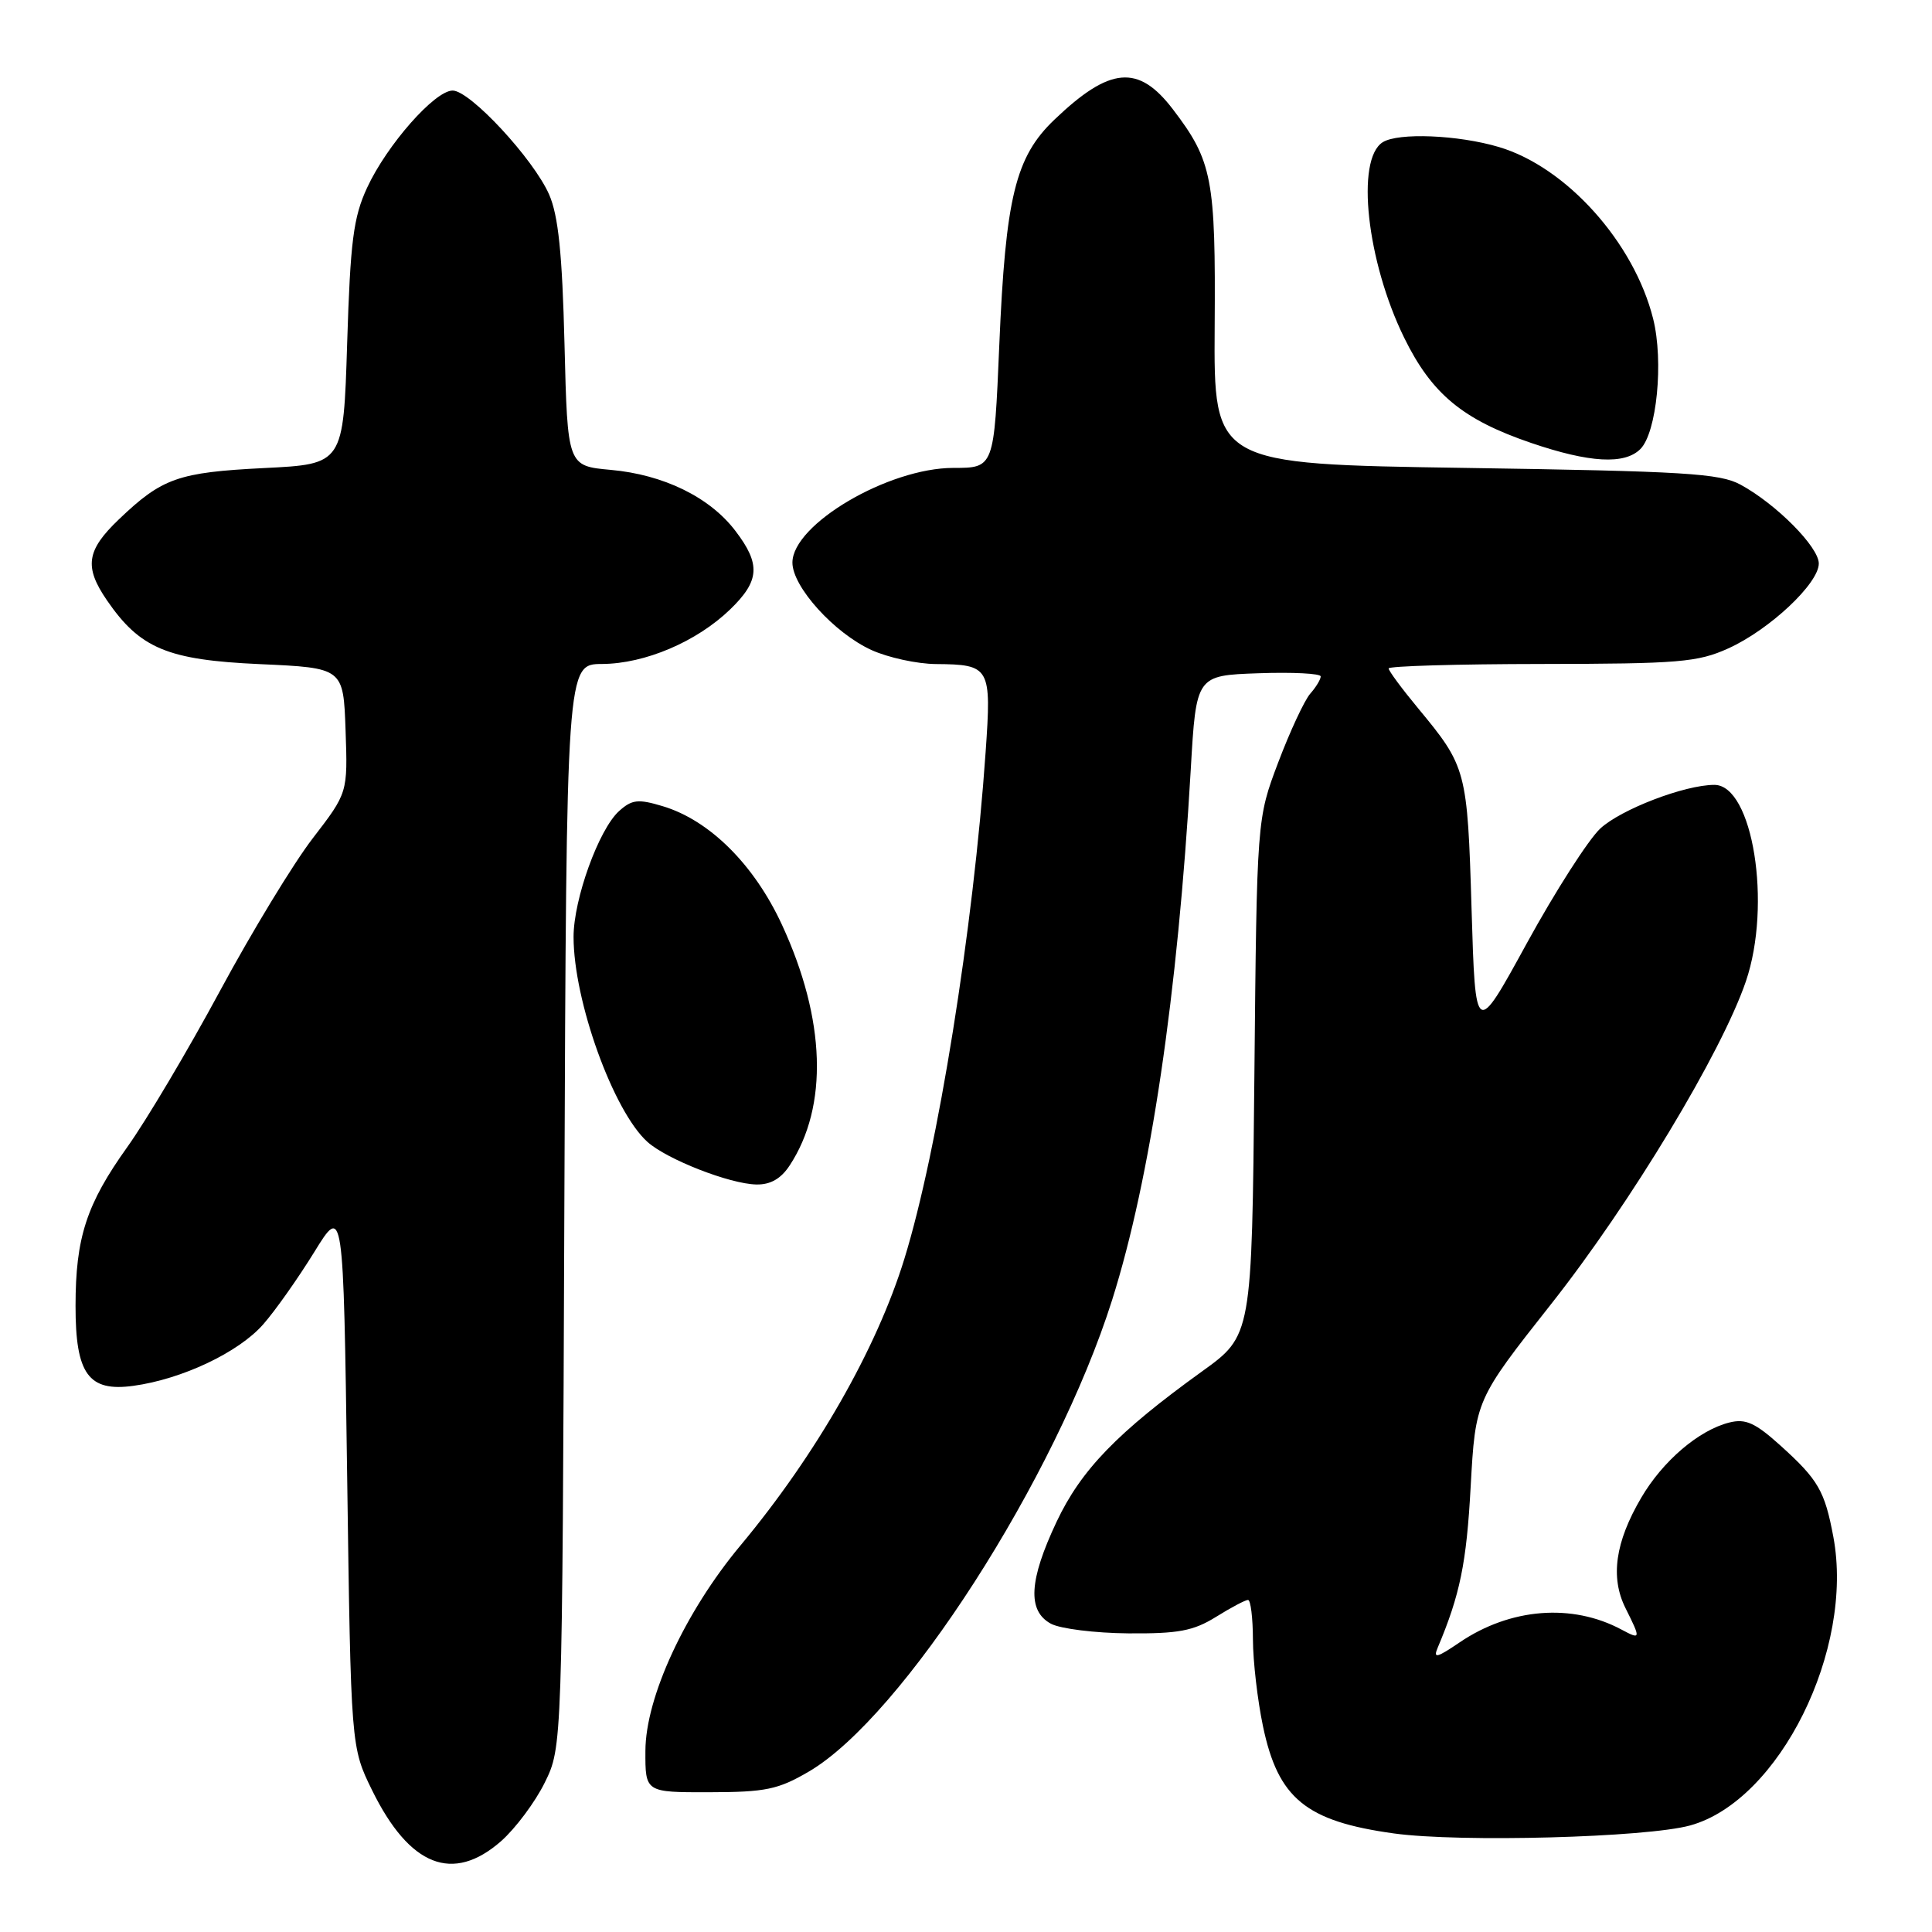 <?xml version="1.0" encoding="UTF-8" standalone="no"?>
<!DOCTYPE svg PUBLIC "-//W3C//DTD SVG 1.1//EN" "http://www.w3.org/Graphics/SVG/1.1/DTD/svg11.dtd" >
<svg xmlns="http://www.w3.org/2000/svg" xmlns:xlink="http://www.w3.org/1999/xlink" version="1.1" viewBox="0 0 256 256">
 <g >
 <path fill="currentColor"
d=" M 66.40 243.96 C 68.30 242.28 70.91 238.79 72.18 236.21 C 74.50 231.50 74.50 231.50 74.78 159.75 C 75.06 88.00 75.06 88.00 79.78 87.98 C 85.46 87.95 92.32 85.03 96.75 80.75 C 100.67 76.96 100.82 74.76 97.44 70.34 C 94.05 65.88 87.93 62.89 80.92 62.26 C 75.20 61.74 75.20 61.74 74.80 45.62 C 74.50 33.57 73.98 28.56 72.76 25.77 C 70.68 21.05 62.29 12.00 59.98 12.00 C 57.61 12.00 51.26 19.21 48.64 24.88 C 46.83 28.79 46.42 31.95 46.00 45.50 C 45.50 61.50 45.50 61.50 35.00 62.02 C 23.61 62.59 21.48 63.34 15.75 68.82 C 11.45 72.93 11.13 75.10 14.16 79.53 C 18.55 85.93 22.18 87.45 34.42 88.00 C 45.50 88.50 45.50 88.50 45.79 96.77 C 46.08 105.05 46.08 105.05 41.44 111.08 C 38.89 114.39 33.36 123.49 29.15 131.30 C 24.94 139.11 19.41 148.43 16.86 152.00 C 11.46 159.55 10.01 164.00 10.01 173.03 C 10.00 182.07 11.72 184.45 17.67 183.63 C 24.12 182.75 31.62 179.20 34.87 175.49 C 36.45 173.70 39.48 169.40 41.62 165.94 C 45.50 159.64 45.50 159.64 46.00 195.57 C 46.50 231.50 46.50 231.50 49.31 237.23 C 54.27 247.31 60.00 249.57 66.40 243.96 Z  M 223.96 241.88 C 235.77 238.62 245.72 218.57 242.93 203.65 C 241.79 197.56 240.94 196.08 235.96 191.58 C 232.58 188.53 231.31 187.95 229.15 188.49 C 225.11 189.50 220.33 193.58 217.47 198.46 C 214.02 204.34 213.36 209.01 215.38 213.07 C 217.44 217.20 217.43 217.30 214.86 215.93 C 208.31 212.42 200.12 213.07 193.40 217.63 C 190.37 219.69 189.87 219.81 190.51 218.31 C 193.46 211.31 194.32 207.14 194.87 197.00 C 195.51 185.50 195.51 185.50 205.56 172.76 C 216.08 159.43 228.13 139.45 231.34 130.03 C 234.80 119.87 232.25 104.00 227.16 104.00 C 223.23 104.00 214.76 107.25 212.03 109.80 C 210.45 111.29 206.08 118.11 202.32 124.97 C 195.50 137.43 195.50 137.43 194.99 120.47 C 194.44 102.03 194.32 101.59 187.88 93.82 C 185.75 91.25 184.00 88.88 184.00 88.57 C 184.00 88.26 193.11 87.99 204.25 87.98 C 222.44 87.96 224.96 87.75 229.00 85.92 C 234.45 83.46 241.00 77.32 241.00 74.67 C 241.00 72.48 235.38 66.81 230.65 64.23 C 227.90 62.72 223.23 62.44 194.16 62.00 C 160.83 61.50 160.83 61.50 160.95 43.31 C 161.09 23.66 160.64 21.33 155.42 14.49 C 150.85 8.49 147.07 8.82 139.71 15.86 C 134.54 20.80 133.24 26.15 132.41 45.75 C 131.72 62.00 131.72 62.00 126.33 62.00 C 117.71 62.00 105.00 69.48 105.00 74.55 C 105.00 77.76 110.56 83.90 115.49 86.14 C 117.70 87.14 121.53 87.97 124.00 87.99 C 131.20 88.05 131.39 88.38 130.60 99.65 C 128.98 123.00 124.26 152.47 119.84 166.78 C 116.16 178.74 108.14 192.76 98.11 204.79 C 90.78 213.58 85.54 224.90 85.52 232.00 C 85.50 237.50 85.50 237.50 94.01 237.48 C 101.46 237.47 103.11 237.12 107.18 234.74 C 119.59 227.47 139.90 195.87 147.37 172.23 C 152.45 156.14 156.05 131.84 157.78 102.00 C 158.50 89.50 158.50 89.50 166.75 89.21 C 171.29 89.05 175.00 89.24 175.00 89.63 C 175.00 90.02 174.38 91.05 173.61 91.92 C 172.85 92.79 170.94 96.88 169.38 101.00 C 166.54 108.50 166.54 108.50 166.21 142.73 C 165.88 176.97 165.88 176.97 159.26 181.73 C 148.05 189.81 143.25 194.77 140.01 201.63 C 136.34 209.40 136.11 213.45 139.25 215.15 C 140.49 215.82 145.10 216.39 149.50 216.43 C 156.13 216.48 158.12 216.11 161.12 214.25 C 163.11 213.01 165.02 212.00 165.37 212.00 C 165.72 212.00 166.01 214.36 166.02 217.25 C 166.03 220.14 166.63 225.30 167.35 228.73 C 169.35 238.31 173.04 241.33 184.70 242.94 C 193.45 244.15 218.18 243.48 223.96 241.88 Z  M 104.64 154.42 C 109.78 146.59 109.41 135.08 103.62 122.55 C 99.93 114.56 94.02 108.68 87.80 106.82 C 84.54 105.84 83.73 105.94 82.02 107.48 C 79.34 109.91 76.00 119.15 76.00 124.14 C 76.00 132.62 81.26 147.22 85.78 151.30 C 88.35 153.62 96.71 156.89 100.23 156.95 C 102.09 156.99 103.49 156.18 104.64 154.42 Z  M 217.36 59.50 C 219.53 57.33 220.46 47.88 219.05 42.24 C 216.52 32.12 207.55 22.13 198.61 19.48 C 193.20 17.87 185.26 17.55 183.21 18.85 C 179.62 21.13 181.10 34.62 186.06 44.75 C 189.71 52.20 193.82 55.60 202.88 58.69 C 210.63 61.33 215.27 61.59 217.36 59.50 Z "/>
</g>
</svg>
